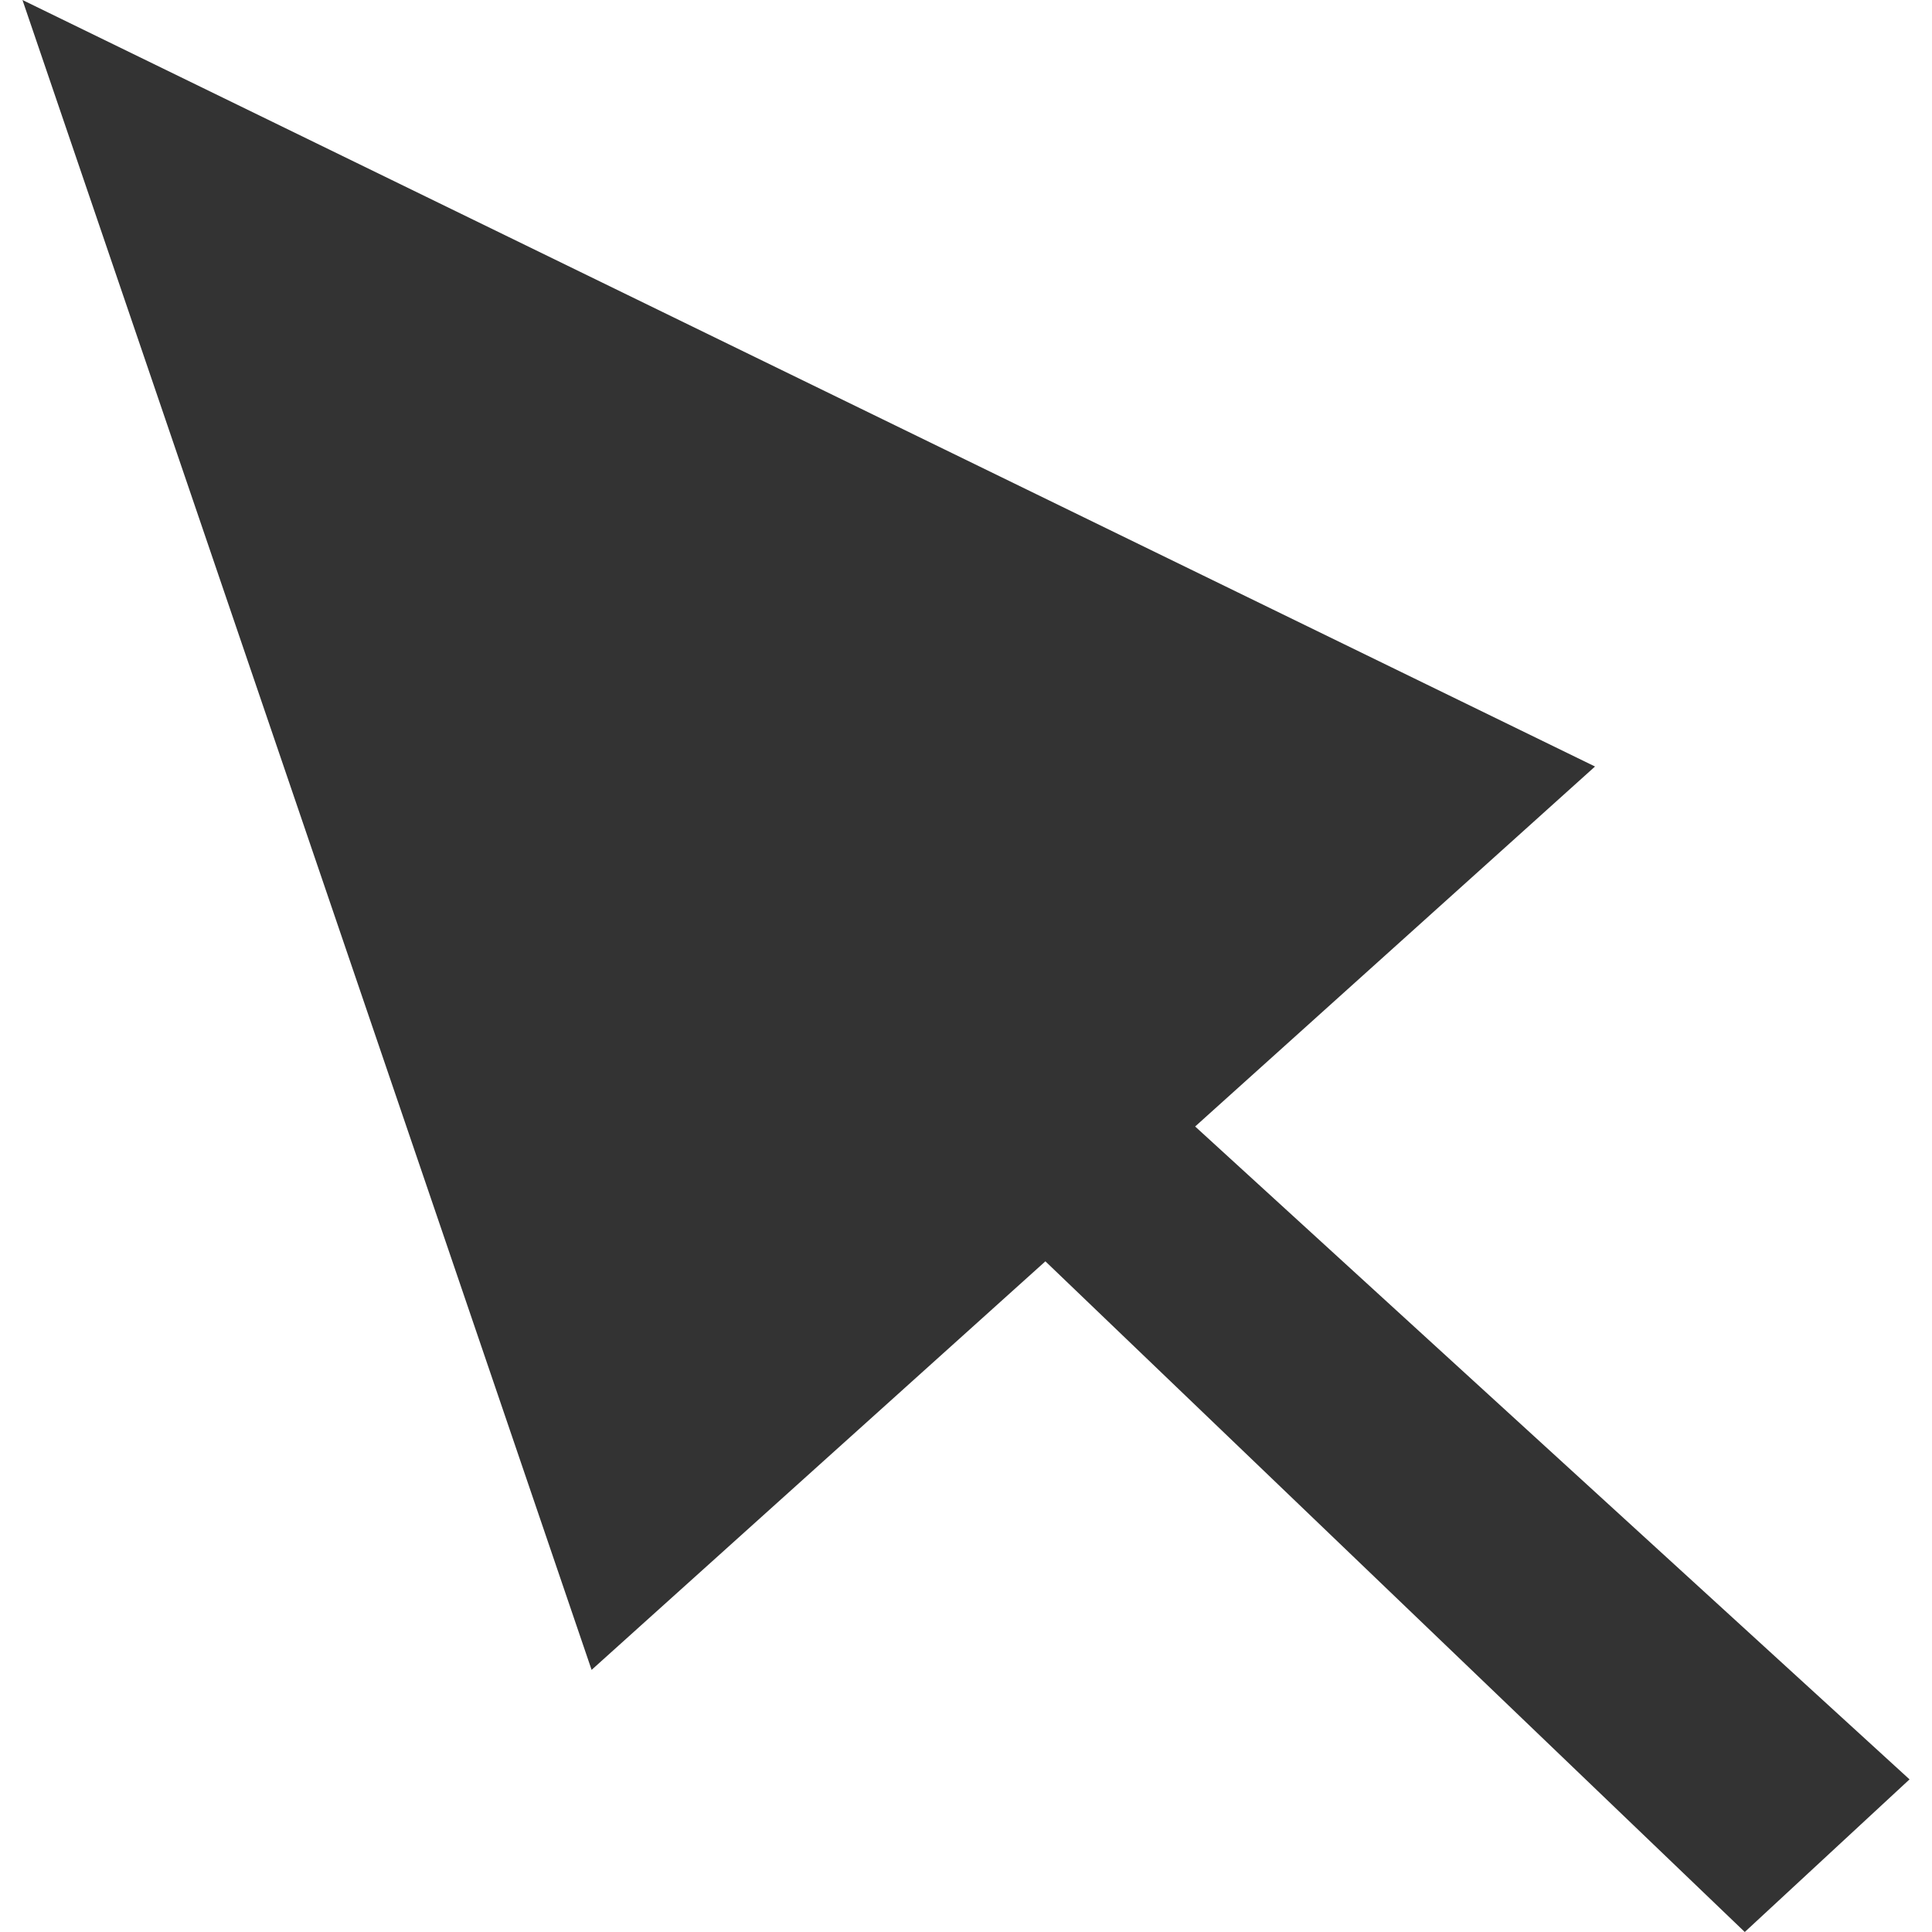 <svg width="32" height="32" viewBox="0 0 42 43" fill="none" xmlns="http://www.w3.org/2000/svg">
<path d="M12.667 37.166L0 0L35 17.06L26.1 25.072L42 39.603L38.333 43L22.767 28.073L12.667 37.166Z" fill="#333333"/>
</svg>

